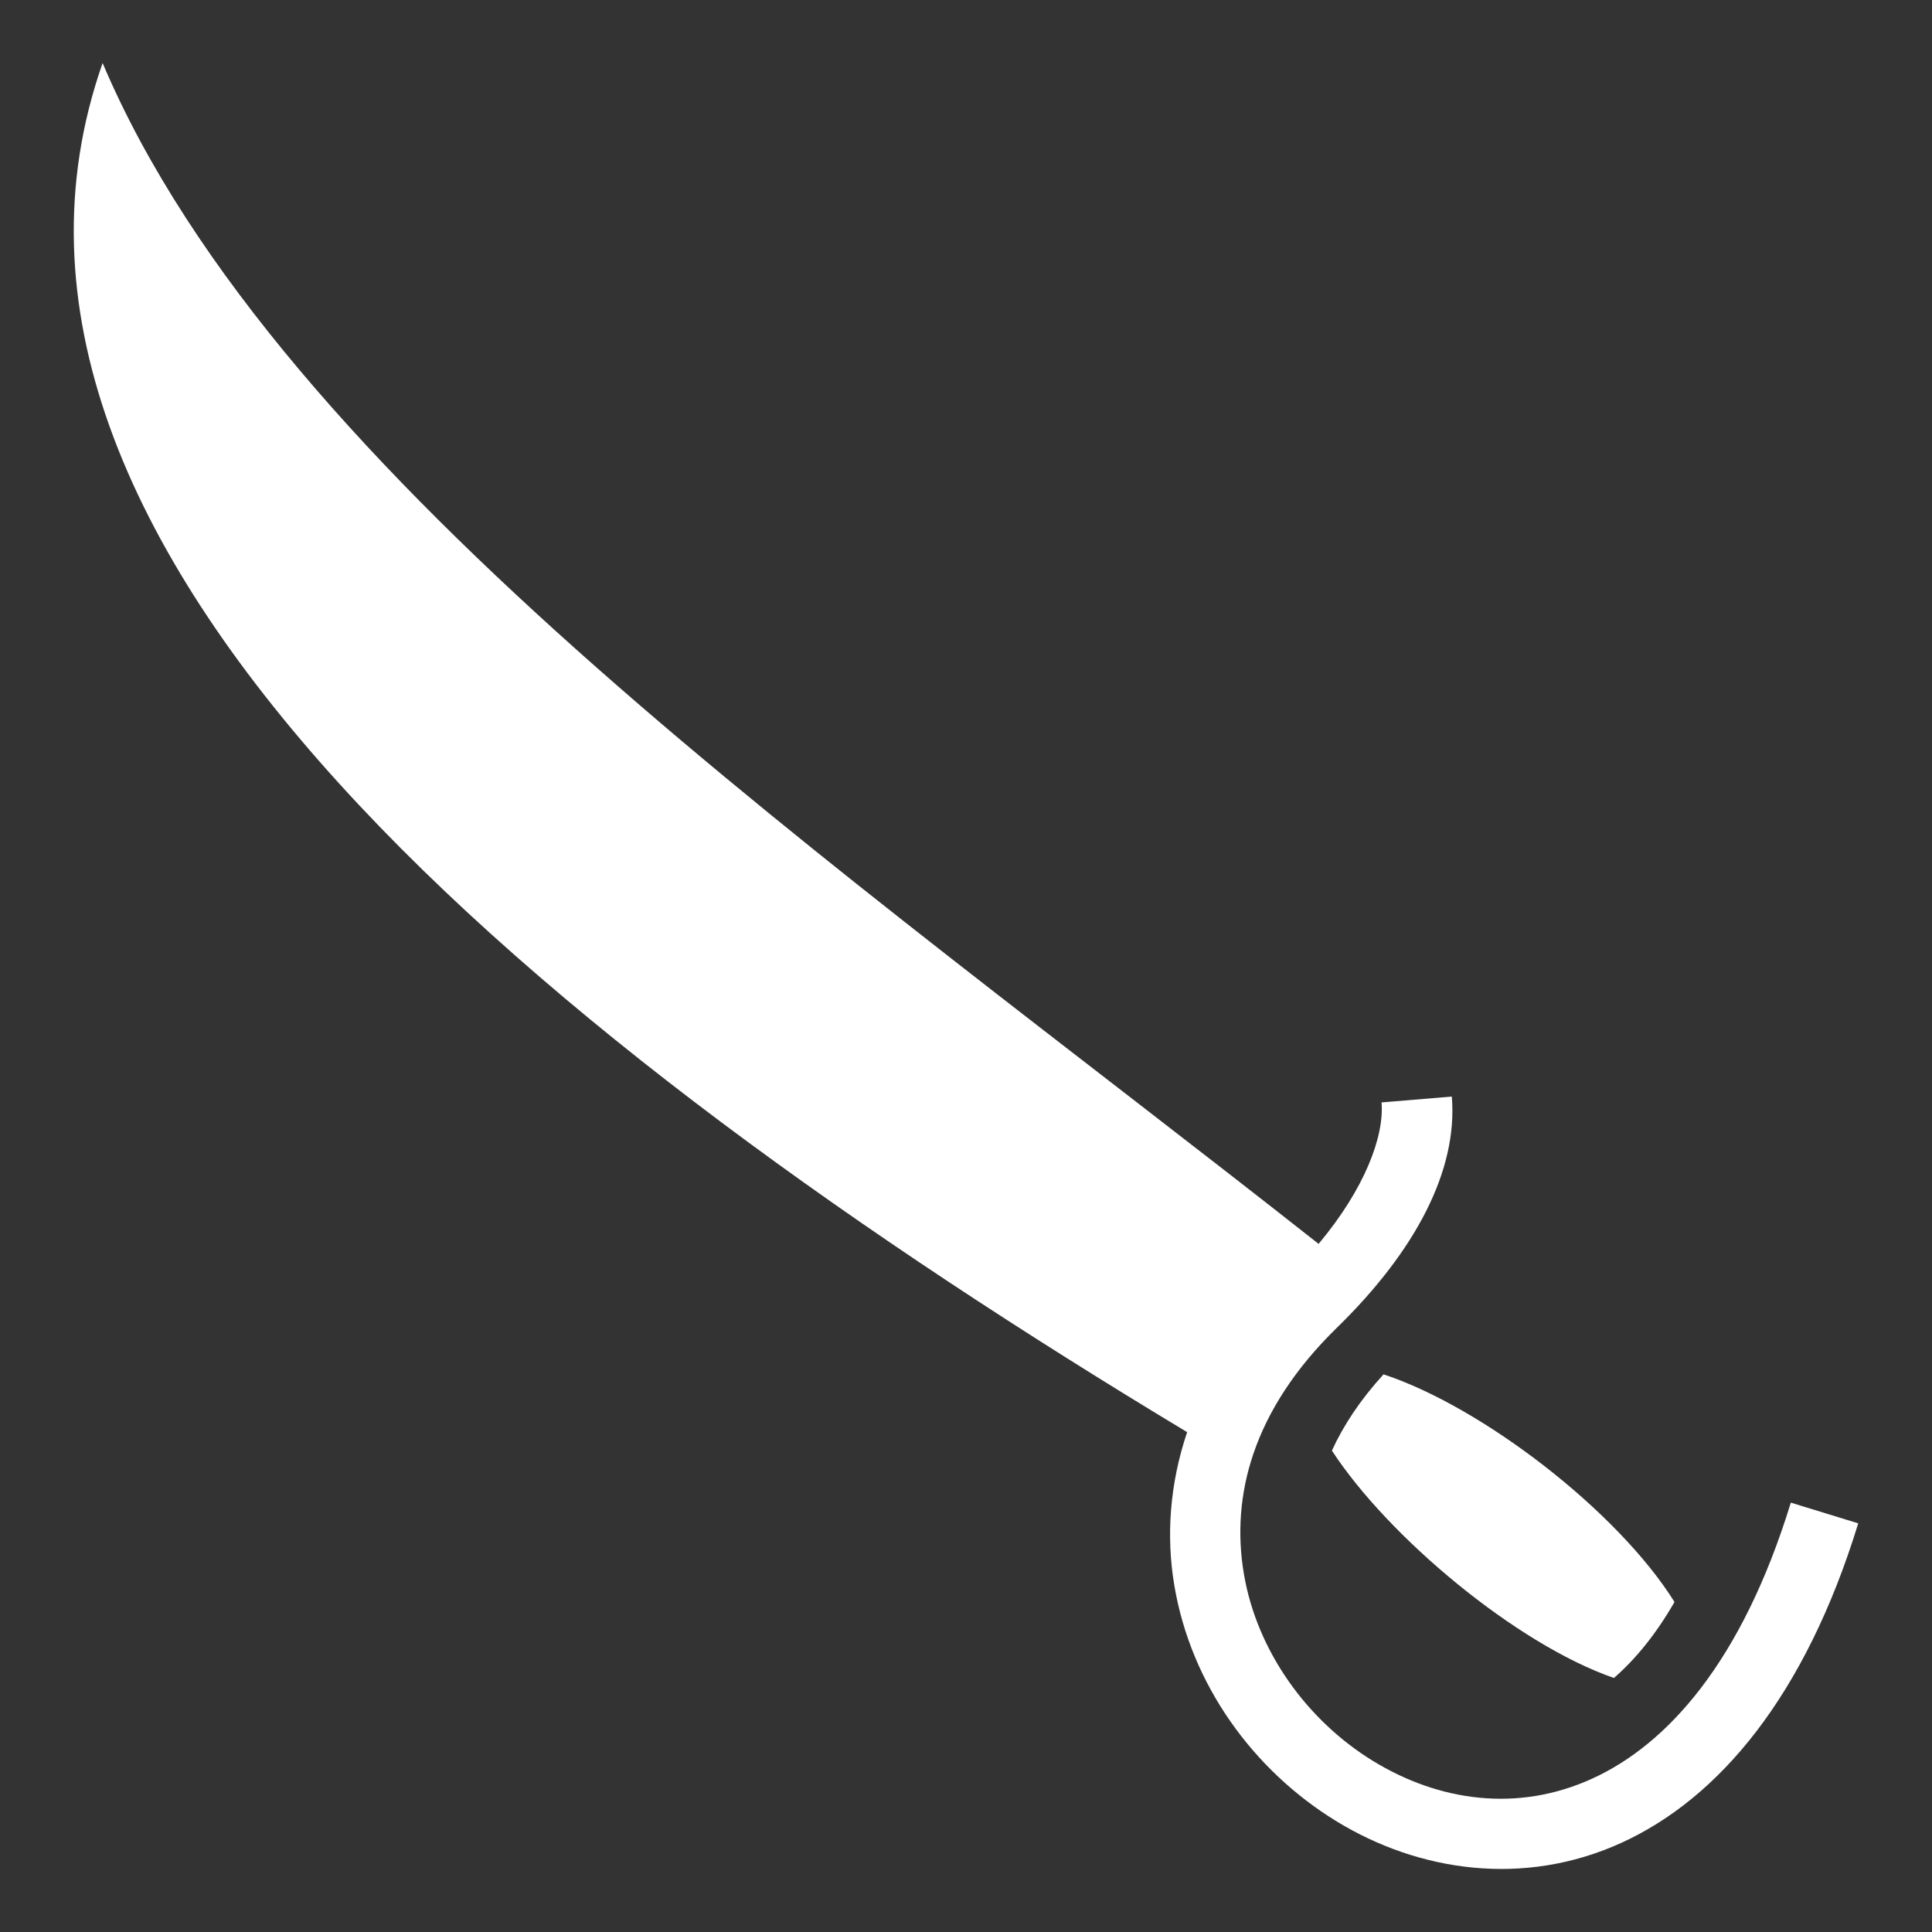 <?xml version="1.0" encoding="UTF-8" standalone="no"?>
<svg
   viewBox="0 0 512 512"
   version="1.1"
   id="svg4"
   sodipodi:docname="crossed-sabres.svg"
   inkscape:version="1.1.2 (0a00cf5339, 2022-02-04, custom)"
   xmlns:inkscape="http://www.inkscape.org/namespaces/inkscape"
   xmlns:sodipodi="http://sodipodi.sourceforge.net/DTD/sodipodi-0.dtd"
   xmlns="http://www.w3.org/2000/svg"
   xmlns:svg="http://www.w3.org/2000/svg">
  <rect x="0" y="0" width="512" height="512" fill="#333333" stroke="none"/>
  <defs
     id="defs8" />
  <sodipodi:namedview
     id="namedview6"
     pagecolor="#505050"
     bordercolor="#eeeeee"
     borderopacity="1"
     inkscape:pageshadow="0"
     inkscape:pageopacity="0"
     inkscape:pagecheckerboard="0"
     showgrid="false"
     inkscape:zoom="1.7050781"
     inkscape:cx="256"
     inkscape:cy="255.70676"
     inkscape:window-width="2560"
     inkscape:window-height="1377"
     inkscape:window-x="-8"
     inkscape:window-y="-8"
     inkscape:window-maximized="1"
     inkscape:current-layer="svg4" />
  <g
     id="g321"
     transform="translate(0.108,-1.543)">
    <path
       id="path2"
       style="fill:#ffffff"
       d="m 27.084,18.248 c -44.987,128.23 116.066,259.672 287.412,362.826 -4.645,13.767 -5.585,27.628 -3.394,40.635 4.44,26.355 20.974,48.997 42.86,62.425 21.884,13.428 49.776,17.57 75.645,5.765 25.87,-11.804 48.69,-38.923 62.737,-84.654 l -17.865,-5.488 c -13,42.318 -32.806,64.094 -52.63,73.14 -19.825,9.047 -40.69,5.998 -58.116,-4.693 -17.425,-10.69 -30.75,-29.095 -34.205,-49.6 -3.455,-20.507 2.232,-43.318 24.677,-65.218 20.743,-20.24 32.068,-41.615 30.434,-61.24 l -18.622,1.552 c 0.74,8.89 -4.35,22.76 -16.684,37.486 C 222.057,230.8 73.838,128.622 27.084,18.248 Z M 366.543,365.76 c -6.225,6.822 -10.67,13.61 -13.68,20.21 14.886,22.85 48.89,51.3 74.736,60.255 5.656,-4.918 11.1,-11.51 16.05,-20.14 -15.018,-24.07 -51.004,-51.724 -77.105,-60.325 z" />
  </g>
</svg>
